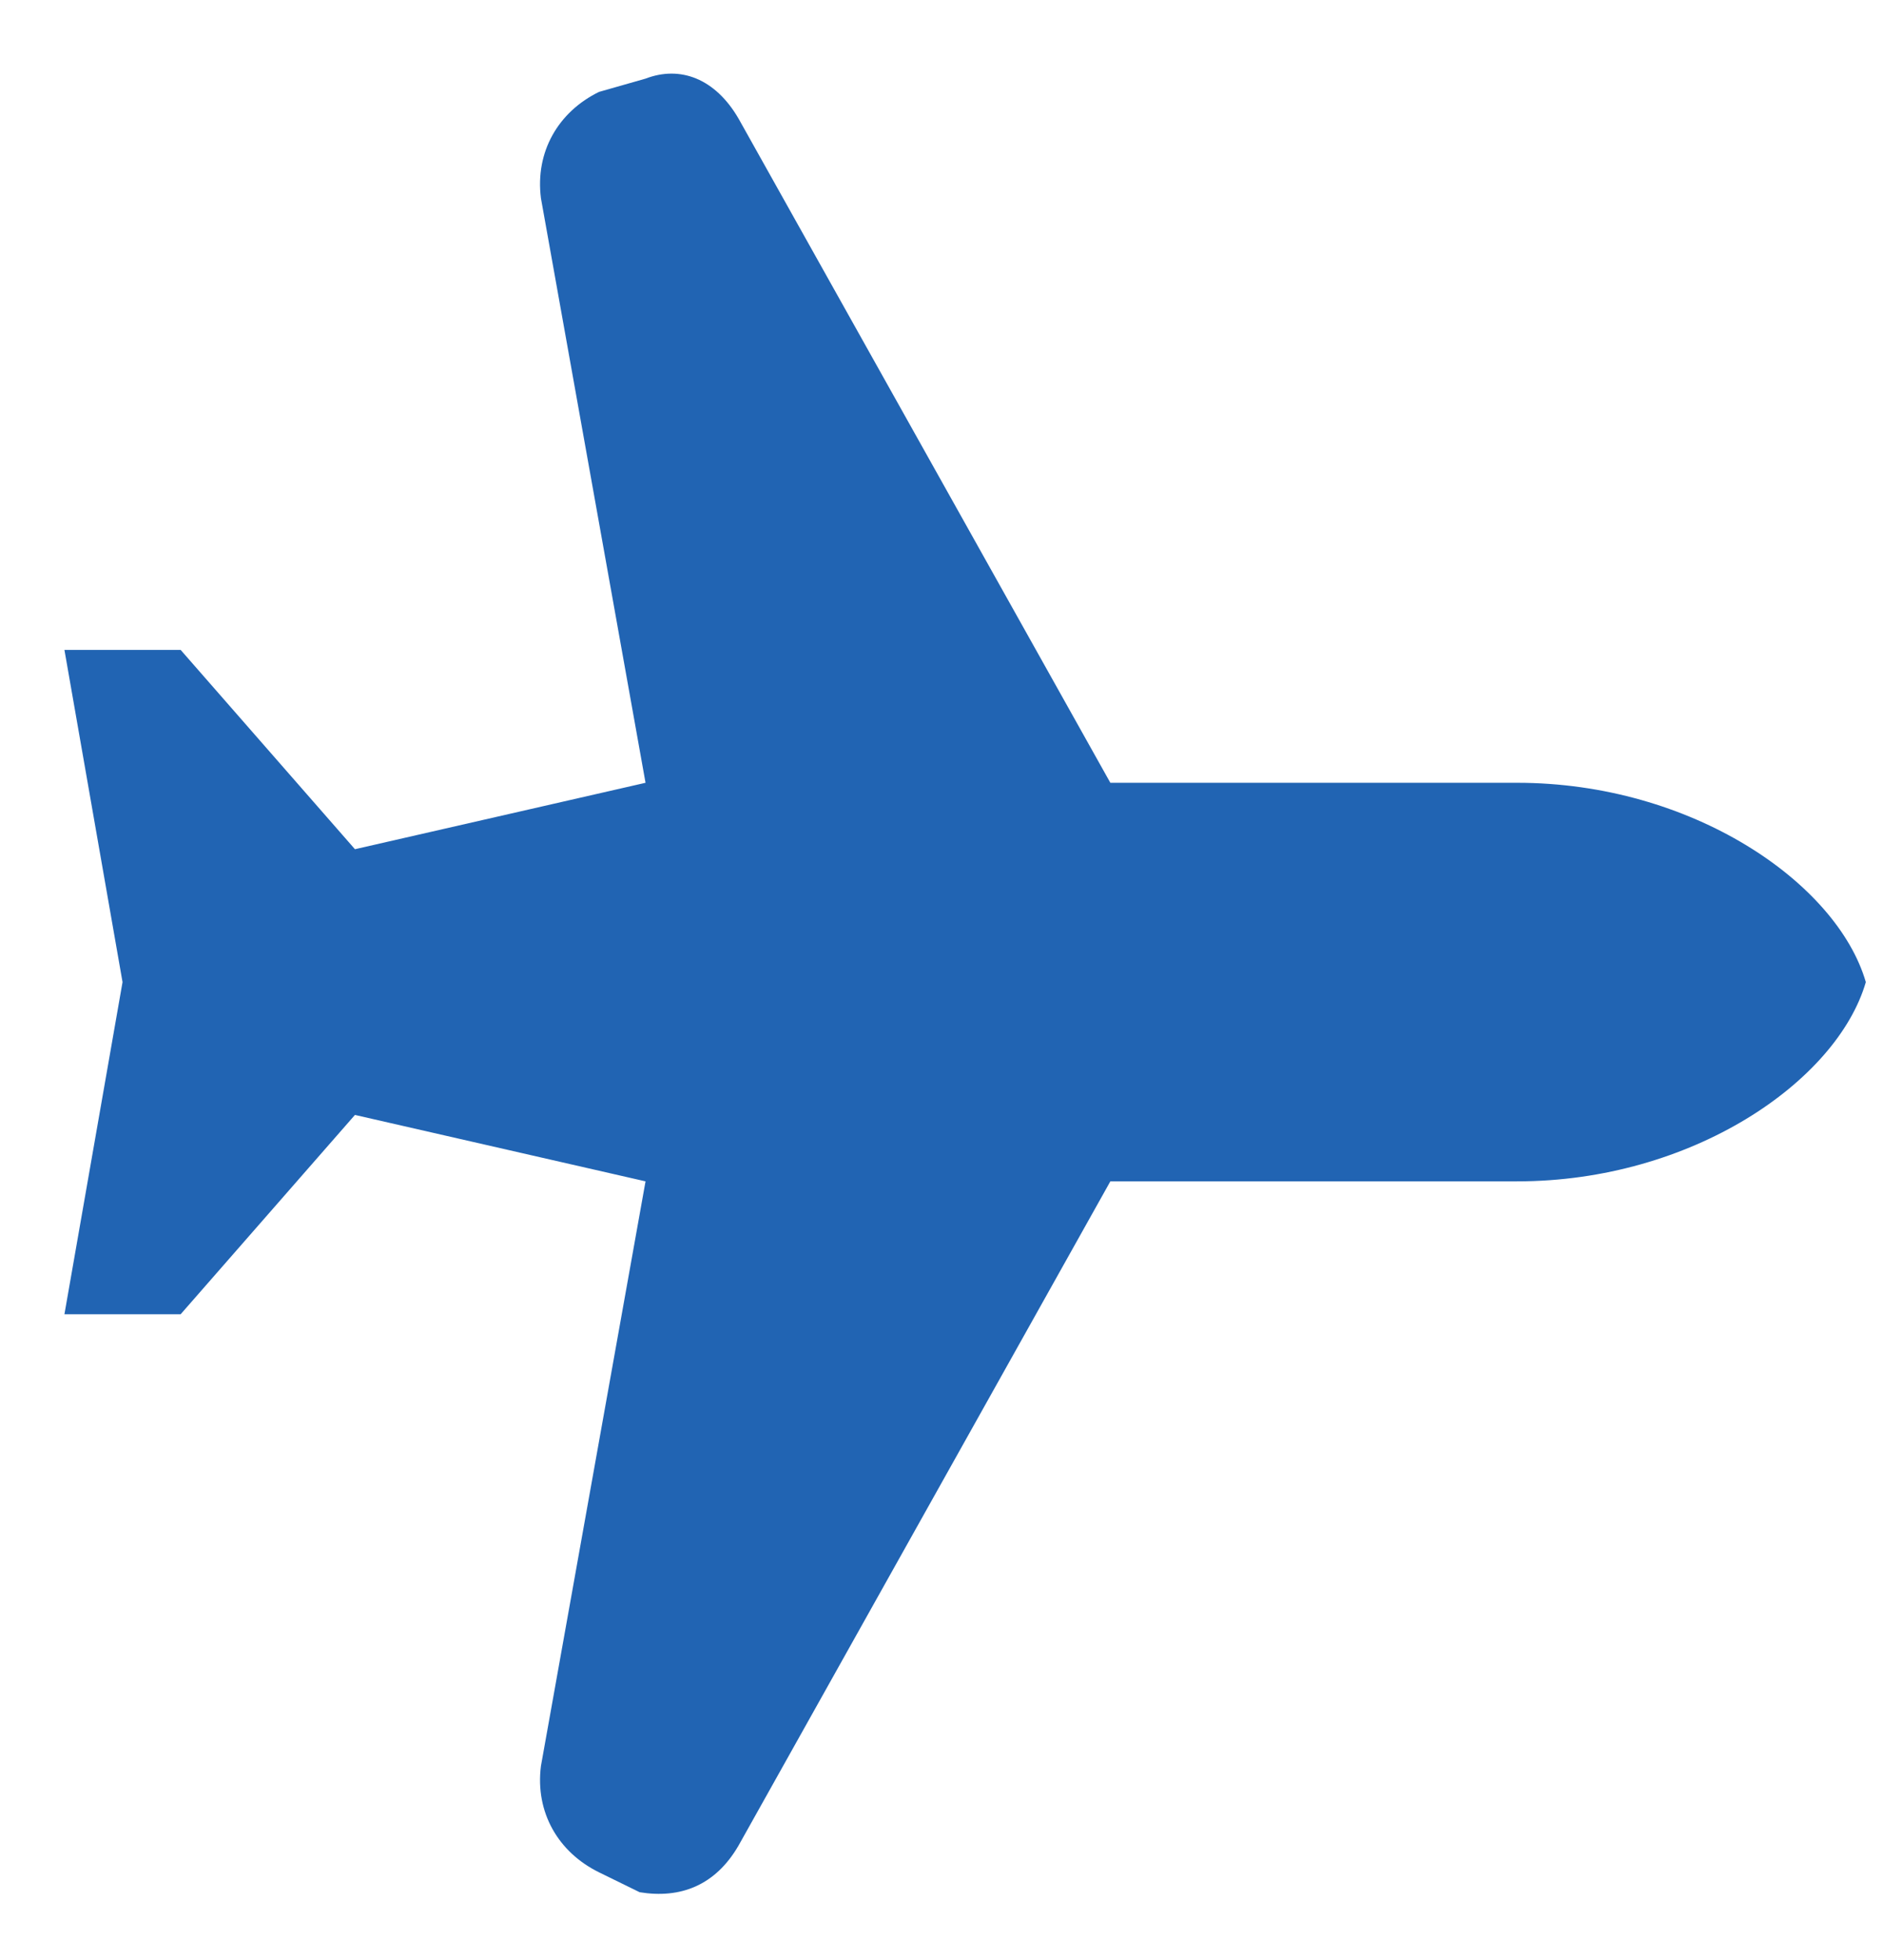<svg width="25" height="26" viewBox="0 0 25 26" fill="none" xmlns="http://www.w3.org/2000/svg">
<path d="M9.799 24.484L14.734 15.671L20.132 15.671C22.445 15.671 24.373 14.35 24.759 13.028C24.373 11.706 22.445 10.384 20.132 10.384L14.734 10.384L9.799 1.571C9.491 1.043 9.028 0.866 8.566 1.043L7.949 1.219C7.409 1.483 7.1 2.012 7.178 2.629L8.566 10.384L4.71 11.265L2.397 8.621L0.855 8.621L1.626 13.028L0.855 17.434H2.397L4.71 14.79L8.566 15.671L7.178 23.427C7.1 24.043 7.409 24.572 7.949 24.837L8.488 25.101C9.028 25.189 9.491 25.013 9.799 24.484Z" fill="#2164B3"/>
</svg>
